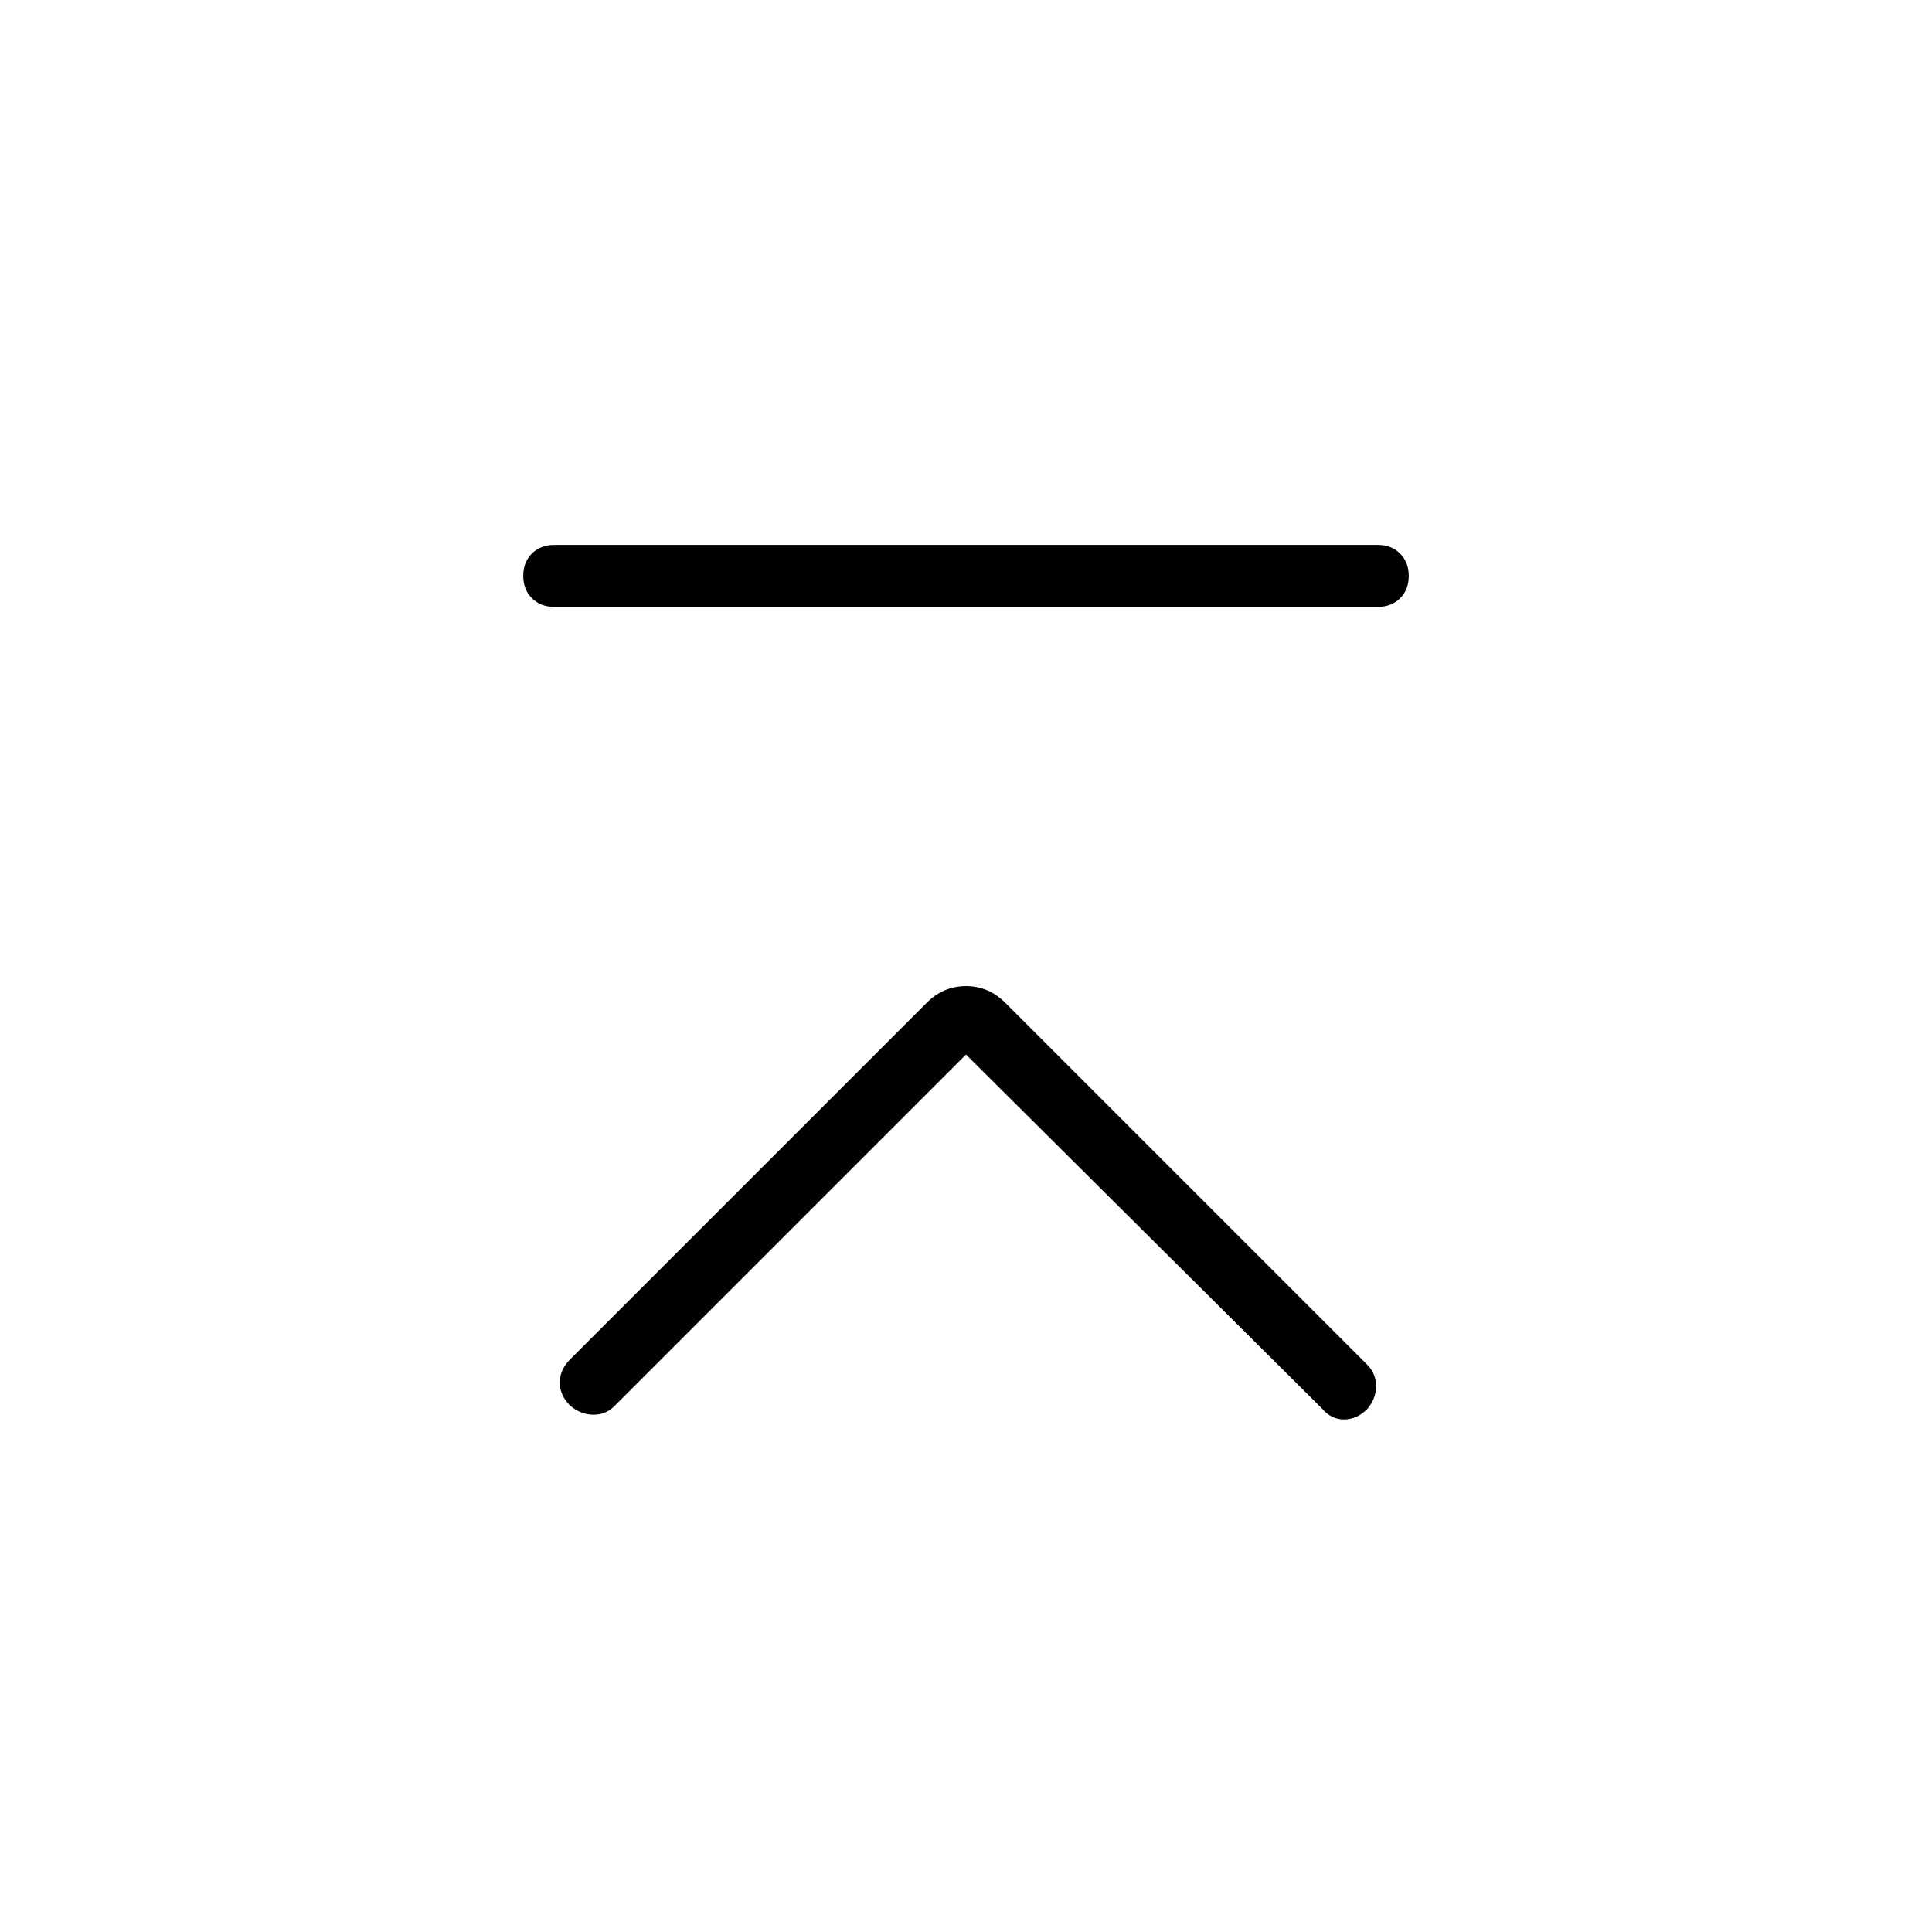 <svg xmlns="http://www.w3.org/2000/svg" width="48" height="48" viewBox="0 -960 960 960"><path d="M275.38-658.46q-6.8 0-11.09-4.3-4.29-4.29-4.29-11.11 0-6.82 4.29-11.09t11.09-4.27h409.24q6.8 0 11.09 4.3 4.29 4.29 4.29 11.11 0 6.82-4.29 11.09t-11.09 4.27H275.38ZM480-436 305.31-261.31q-4.39 4.39-10.62 4.27-6.23-.11-11.38-4.5-5.16-5.15-5.16-11.5 0-6.34 5.16-11.5l177.23-177.23Q468.77-470 480-470t19.46 8.23l179.92 179.92q4.39 4.39 4.39 10.62 0 6.23-4.39 11.38-5.15 5.16-11.5 5.16-6.34 0-10.73-5.16L480-436Z"/></svg>